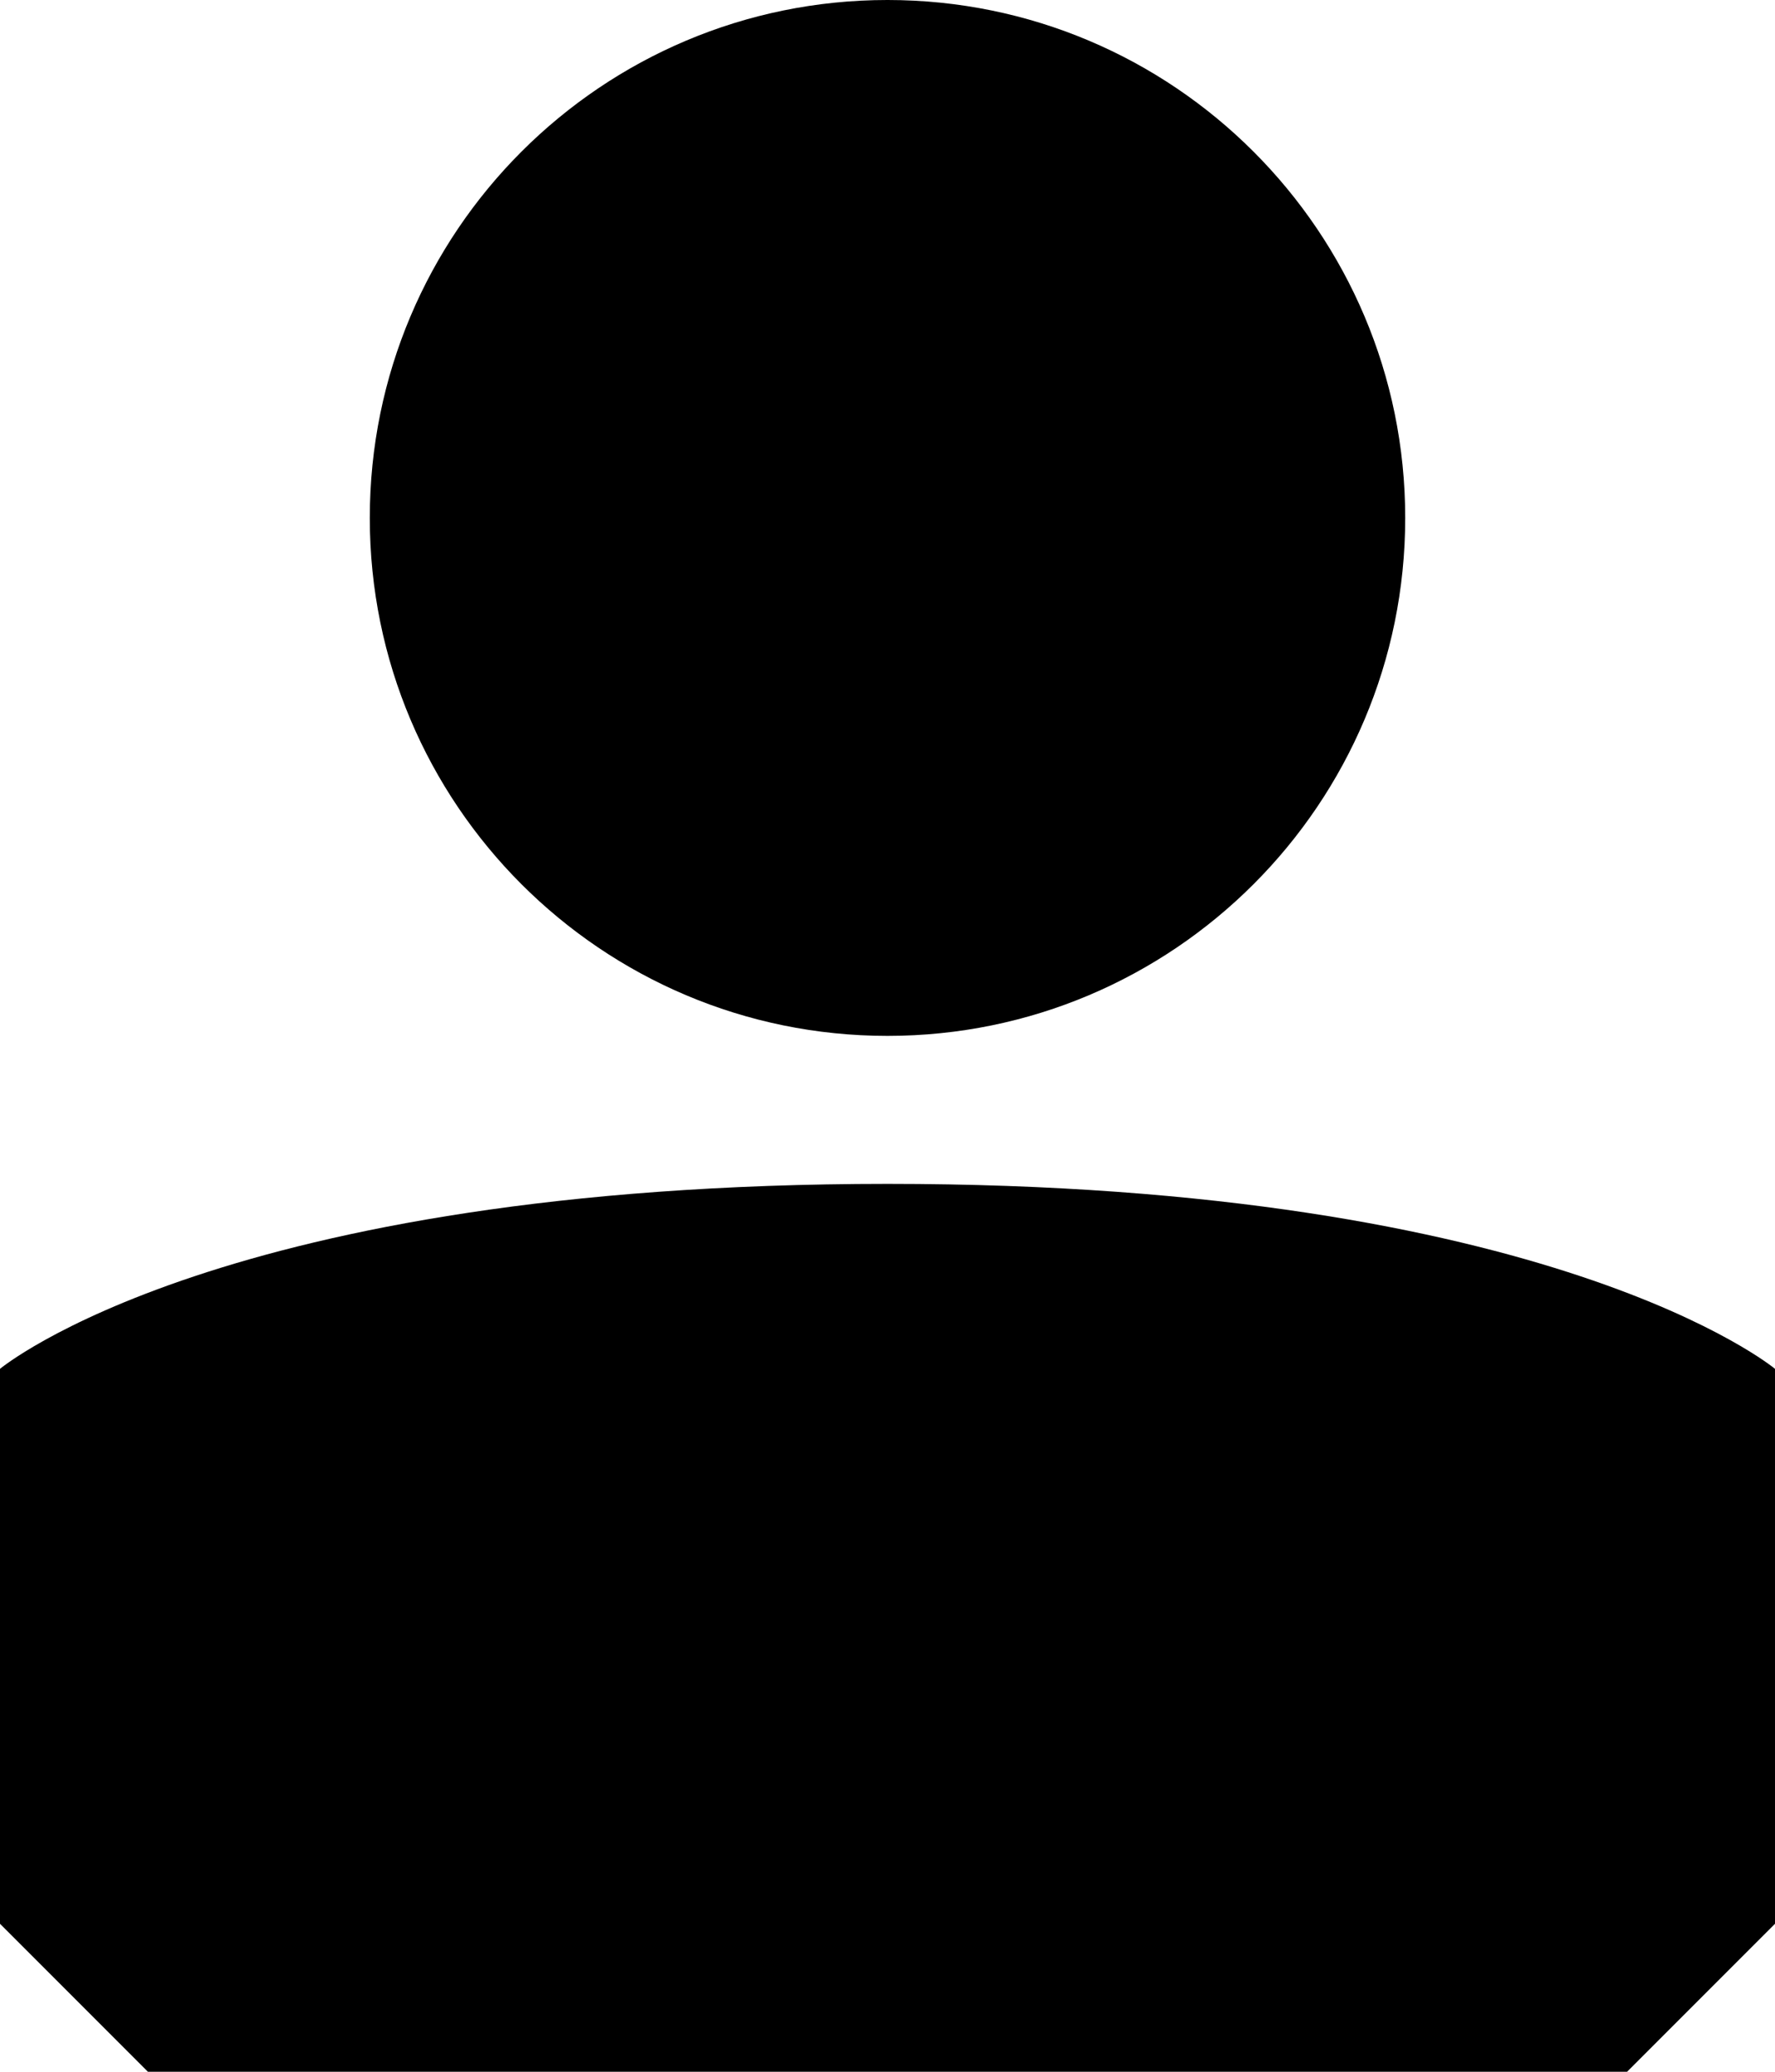<svg xmlns="http://www.w3.org/2000/svg" viewBox="0 0 24 28">
  <circle cx="12" cy="7" r="5.5" fill="currentColor"></circle>
  <path d="M12,17.8c-4.53,0-7.452,0.629-9.18,1.205c-0.558,0.186-0.994,0.367-1.32,0.521v5.804l0.87,0.87h19.26 l0.87-0.87v-5.804c-0.326-0.154-0.762-0.335-1.32-0.521C19.452,18.429,16.53,17.8,12,17.8z" fill="currentColor"></path>
  <path d="M12 14c3.866 0 7-3.134 7-7 0-3.866-3.134-7-7-7C8.134 0 5 3.134 5 7 5 10.866 8.134 14 12 14zM12 2c2.761 0 5 2.239 5 5s-2.239 5-5 5S7 9.761 7 7 9.239 2 12 2zM12 16c-9 0-12 2.5-12 2.5V26l2 2h20l2-2v-7.5C24 18.5 21 16 12 16zM22 25.172 21.172 26H2.828L2 25.172v-5.528c.311-.147.726-.319 1.257-.496C4.902 18.599 7.686 18 12 18c4.314 0 7.098.599 8.742 1.147.532.177.947.35 1.258.496V25.172z" fill="currentColor"></path>
</svg>
